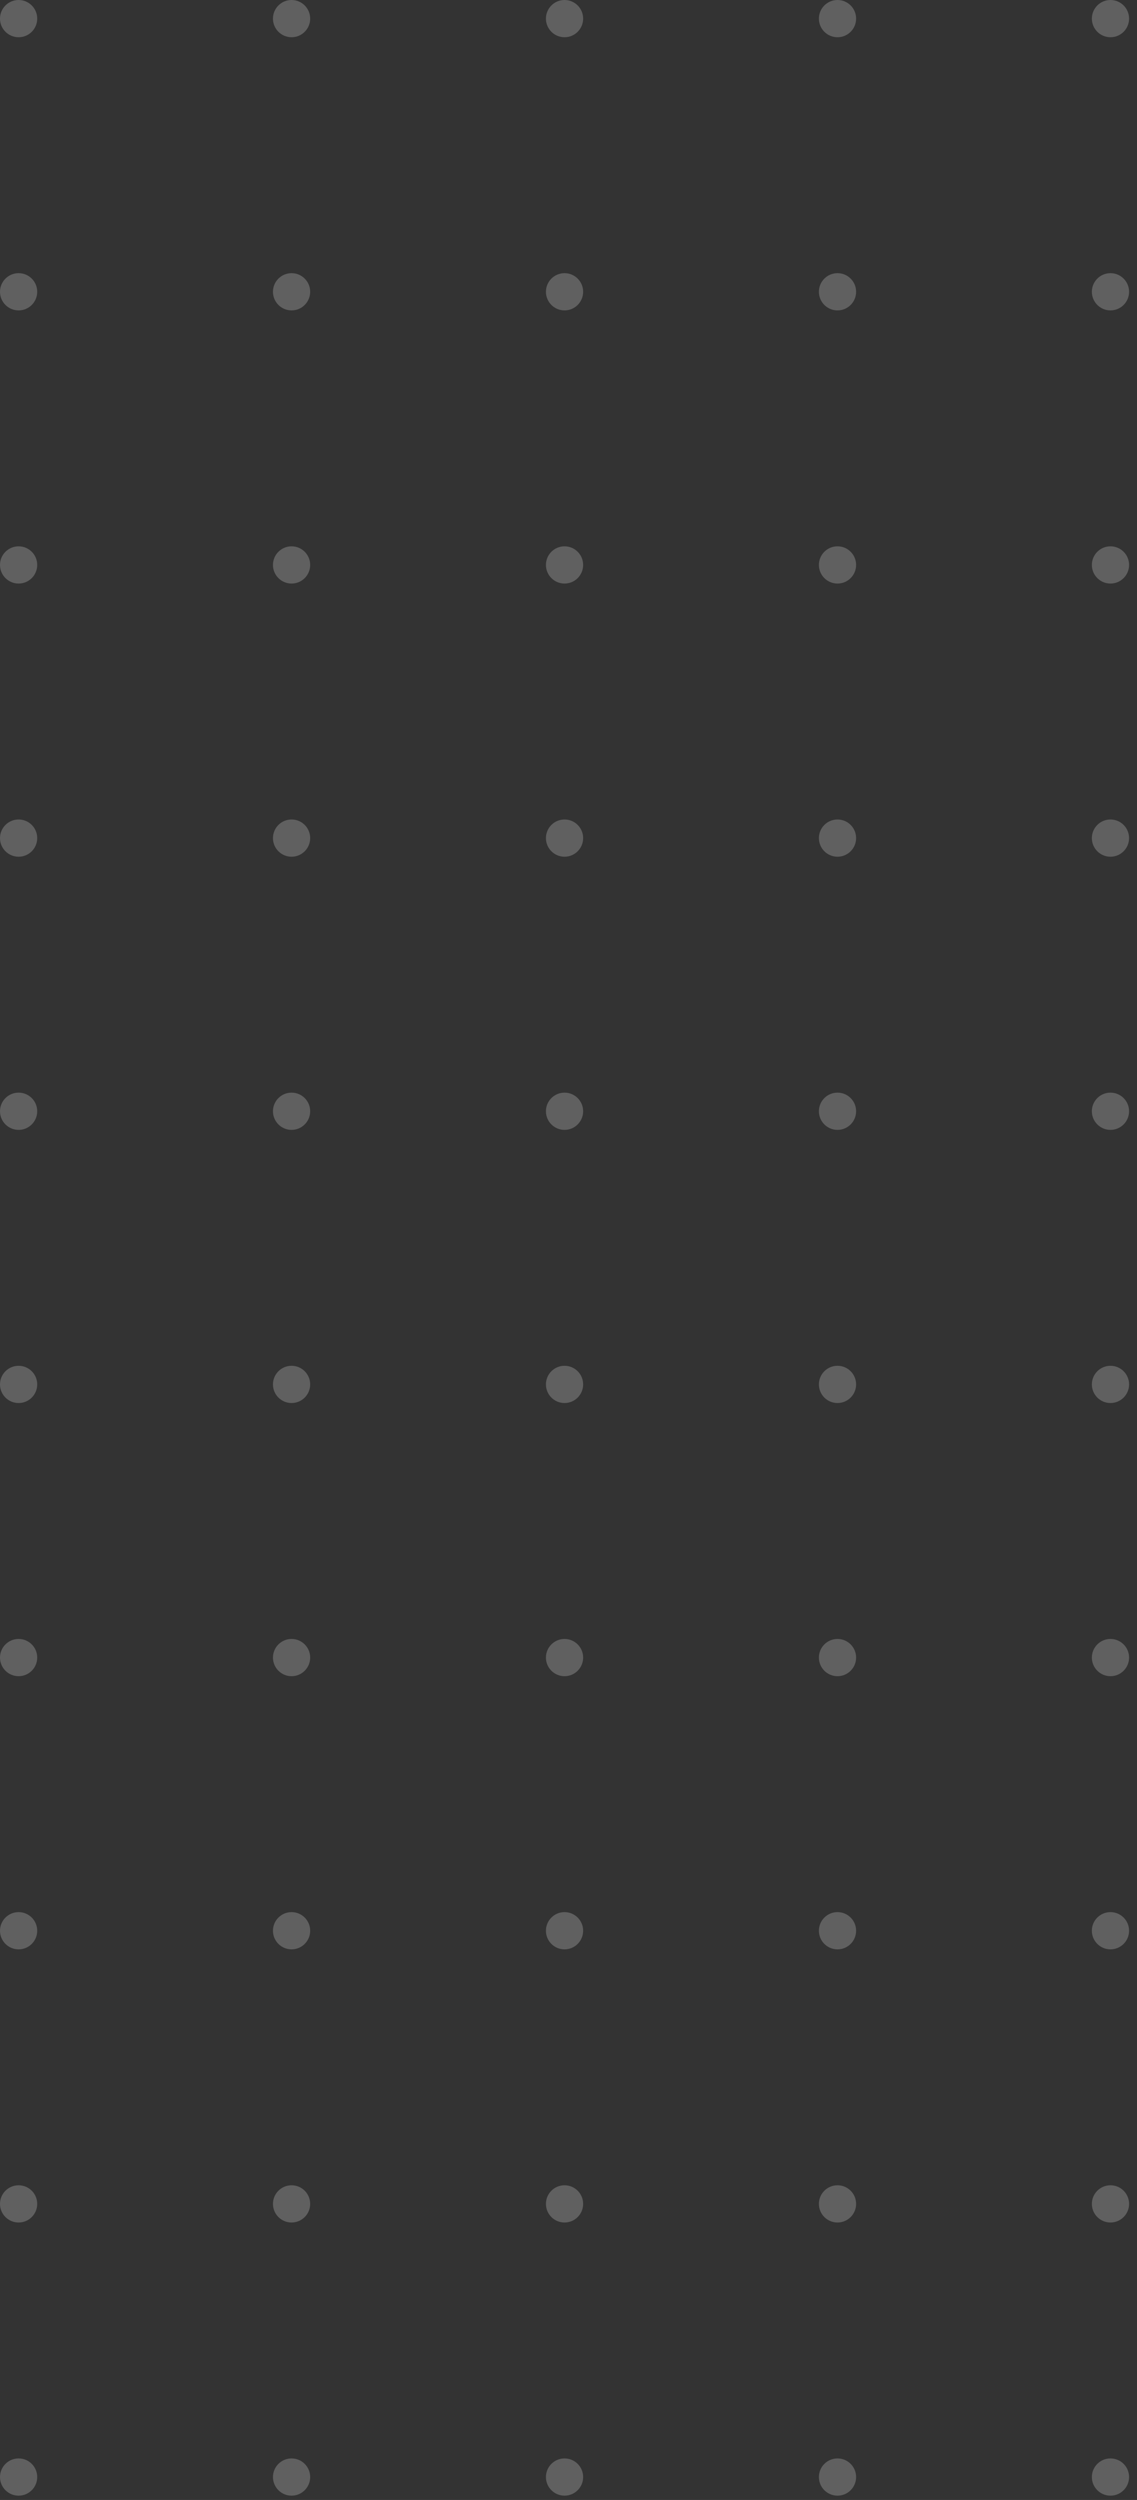 <svg width="142" height="312" viewBox="0 0 142 312" fill="none" xmlns="http://www.w3.org/2000/svg">
<rect x="0" y="0" width="142" height="312" fill="#333333" stroke="none"/>
<circle cx="2.324" cy="2.324" r="2.324" fill="white" fill-opacity="0.22"/>
<circle cx="36.414" cy="2.324" r="2.324" fill="white" fill-opacity="0.22"/>
<circle cx="70.505" cy="2.324" r="2.324" fill="white" fill-opacity="0.22"/>
<circle cx="104.596" cy="2.324" r="2.324" fill="white" fill-opacity="0.22"/>
<circle cx="138.687" cy="2.324" r="2.324" fill="white" fill-opacity="0.22"/>
<circle cx="2.324" cy="36.415" r="2.324" fill="white" fill-opacity="0.22"/>
<circle cx="36.414" cy="36.415" r="2.324" fill="white" fill-opacity="0.22"/>
<circle cx="70.505" cy="36.415" r="2.324" fill="white" fill-opacity="0.22"/>
<circle cx="104.596" cy="36.415" r="2.324" fill="white" fill-opacity="0.22"/>
<circle cx="138.687" cy="36.415" r="2.324" fill="white" fill-opacity="0.22"/>
<circle cx="2.324" cy="70.505" r="2.324" fill="white" fill-opacity="0.22"/>
<circle cx="36.414" cy="70.505" r="2.324" fill="white" fill-opacity="0.22"/>
<circle cx="70.505" cy="70.505" r="2.324" fill="white" fill-opacity="0.22"/>
<circle cx="104.596" cy="70.505" r="2.324" fill="white" fill-opacity="0.22"/>
<circle cx="138.687" cy="70.505" r="2.324" fill="white" fill-opacity="0.22"/>
<circle cx="2.324" cy="104.596" r="2.324" fill="white" fill-opacity="0.22"/>
<circle cx="36.414" cy="104.596" r="2.324" fill="white" fill-opacity="0.22"/>
<circle cx="70.505" cy="104.596" r="2.324" fill="white" fill-opacity="0.22"/>
<circle cx="104.596" cy="104.596" r="2.324" fill="white" fill-opacity="0.22"/>
<circle cx="138.686" cy="104.596" r="2.324" fill="white" fill-opacity="0.22"/>
<circle cx="2.324" cy="138.686" r="2.324" fill="white" fill-opacity="0.22"/>
<circle cx="36.414" cy="138.686" r="2.324" fill="white" fill-opacity="0.22"/>
<circle cx="70.505" cy="138.686" r="2.324" fill="white" fill-opacity="0.22"/>
<circle cx="104.596" cy="138.686" r="2.324" fill="white" fill-opacity="0.22"/>
<circle cx="138.686" cy="138.686" r="2.324" fill="white" fill-opacity="0.22"/>
<circle cx="2.324" cy="172.777" r="2.324" fill="white" fill-opacity="0.22"/>
<circle cx="36.414" cy="172.776" r="2.324" fill="white" fill-opacity="0.22"/>
<circle cx="70.505" cy="172.776" r="2.324" fill="white" fill-opacity="0.22"/>
<circle cx="104.596" cy="172.776" r="2.324" fill="white" fill-opacity="0.22"/>
<circle cx="138.687" cy="172.776" r="2.324" fill="white" fill-opacity="0.22"/>
<circle cx="2.324" cy="206.867" r="2.324" fill="white" fill-opacity="0.22"/>
<circle cx="36.414" cy="206.867" r="2.324" fill="white" fill-opacity="0.22"/>
<circle cx="70.505" cy="206.867" r="2.324" fill="white" fill-opacity="0.22"/>
<circle cx="104.596" cy="206.867" r="2.324" fill="white" fill-opacity="0.22"/>
<circle cx="138.687" cy="206.867" r="2.324" fill="white" fill-opacity="0.22"/>
<circle cx="2.324" cy="240.958" r="2.324" fill="white" fill-opacity="0.22"/>
<circle cx="36.414" cy="240.958" r="2.324" fill="white" fill-opacity="0.22"/>
<circle cx="70.505" cy="240.958" r="2.324" fill="white" fill-opacity="0.22"/>
<circle cx="104.596" cy="240.958" r="2.324" fill="white" fill-opacity="0.22"/>
<circle cx="138.686" cy="240.958" r="2.324" fill="white" fill-opacity="0.22"/>
<circle cx="2.324" cy="275.048" r="2.324" fill="white" fill-opacity="0.22"/>
<circle cx="36.414" cy="275.048" r="2.324" fill="white" fill-opacity="0.22"/>
<circle cx="70.505" cy="275.048" r="2.324" fill="white" fill-opacity="0.22"/>
<circle cx="104.596" cy="275.048" r="2.324" fill="white" fill-opacity="0.22"/>
<circle cx="138.687" cy="275.048" r="2.324" fill="white" fill-opacity="0.22"/>
<circle cx="2.324" cy="309.138" r="2.324" fill="white" fill-opacity="0.22"/>
<circle cx="36.414" cy="309.138" r="2.324" fill="white" fill-opacity="0.22"/>
<circle cx="70.505" cy="309.138" r="2.324" fill="white" fill-opacity="0.22"/>
<circle cx="104.596" cy="309.138" r="2.324" fill="white" fill-opacity="0.22"/>
<circle cx="138.687" cy="309.138" r="2.324" fill="white" fill-opacity="0.22"/>
</svg>
